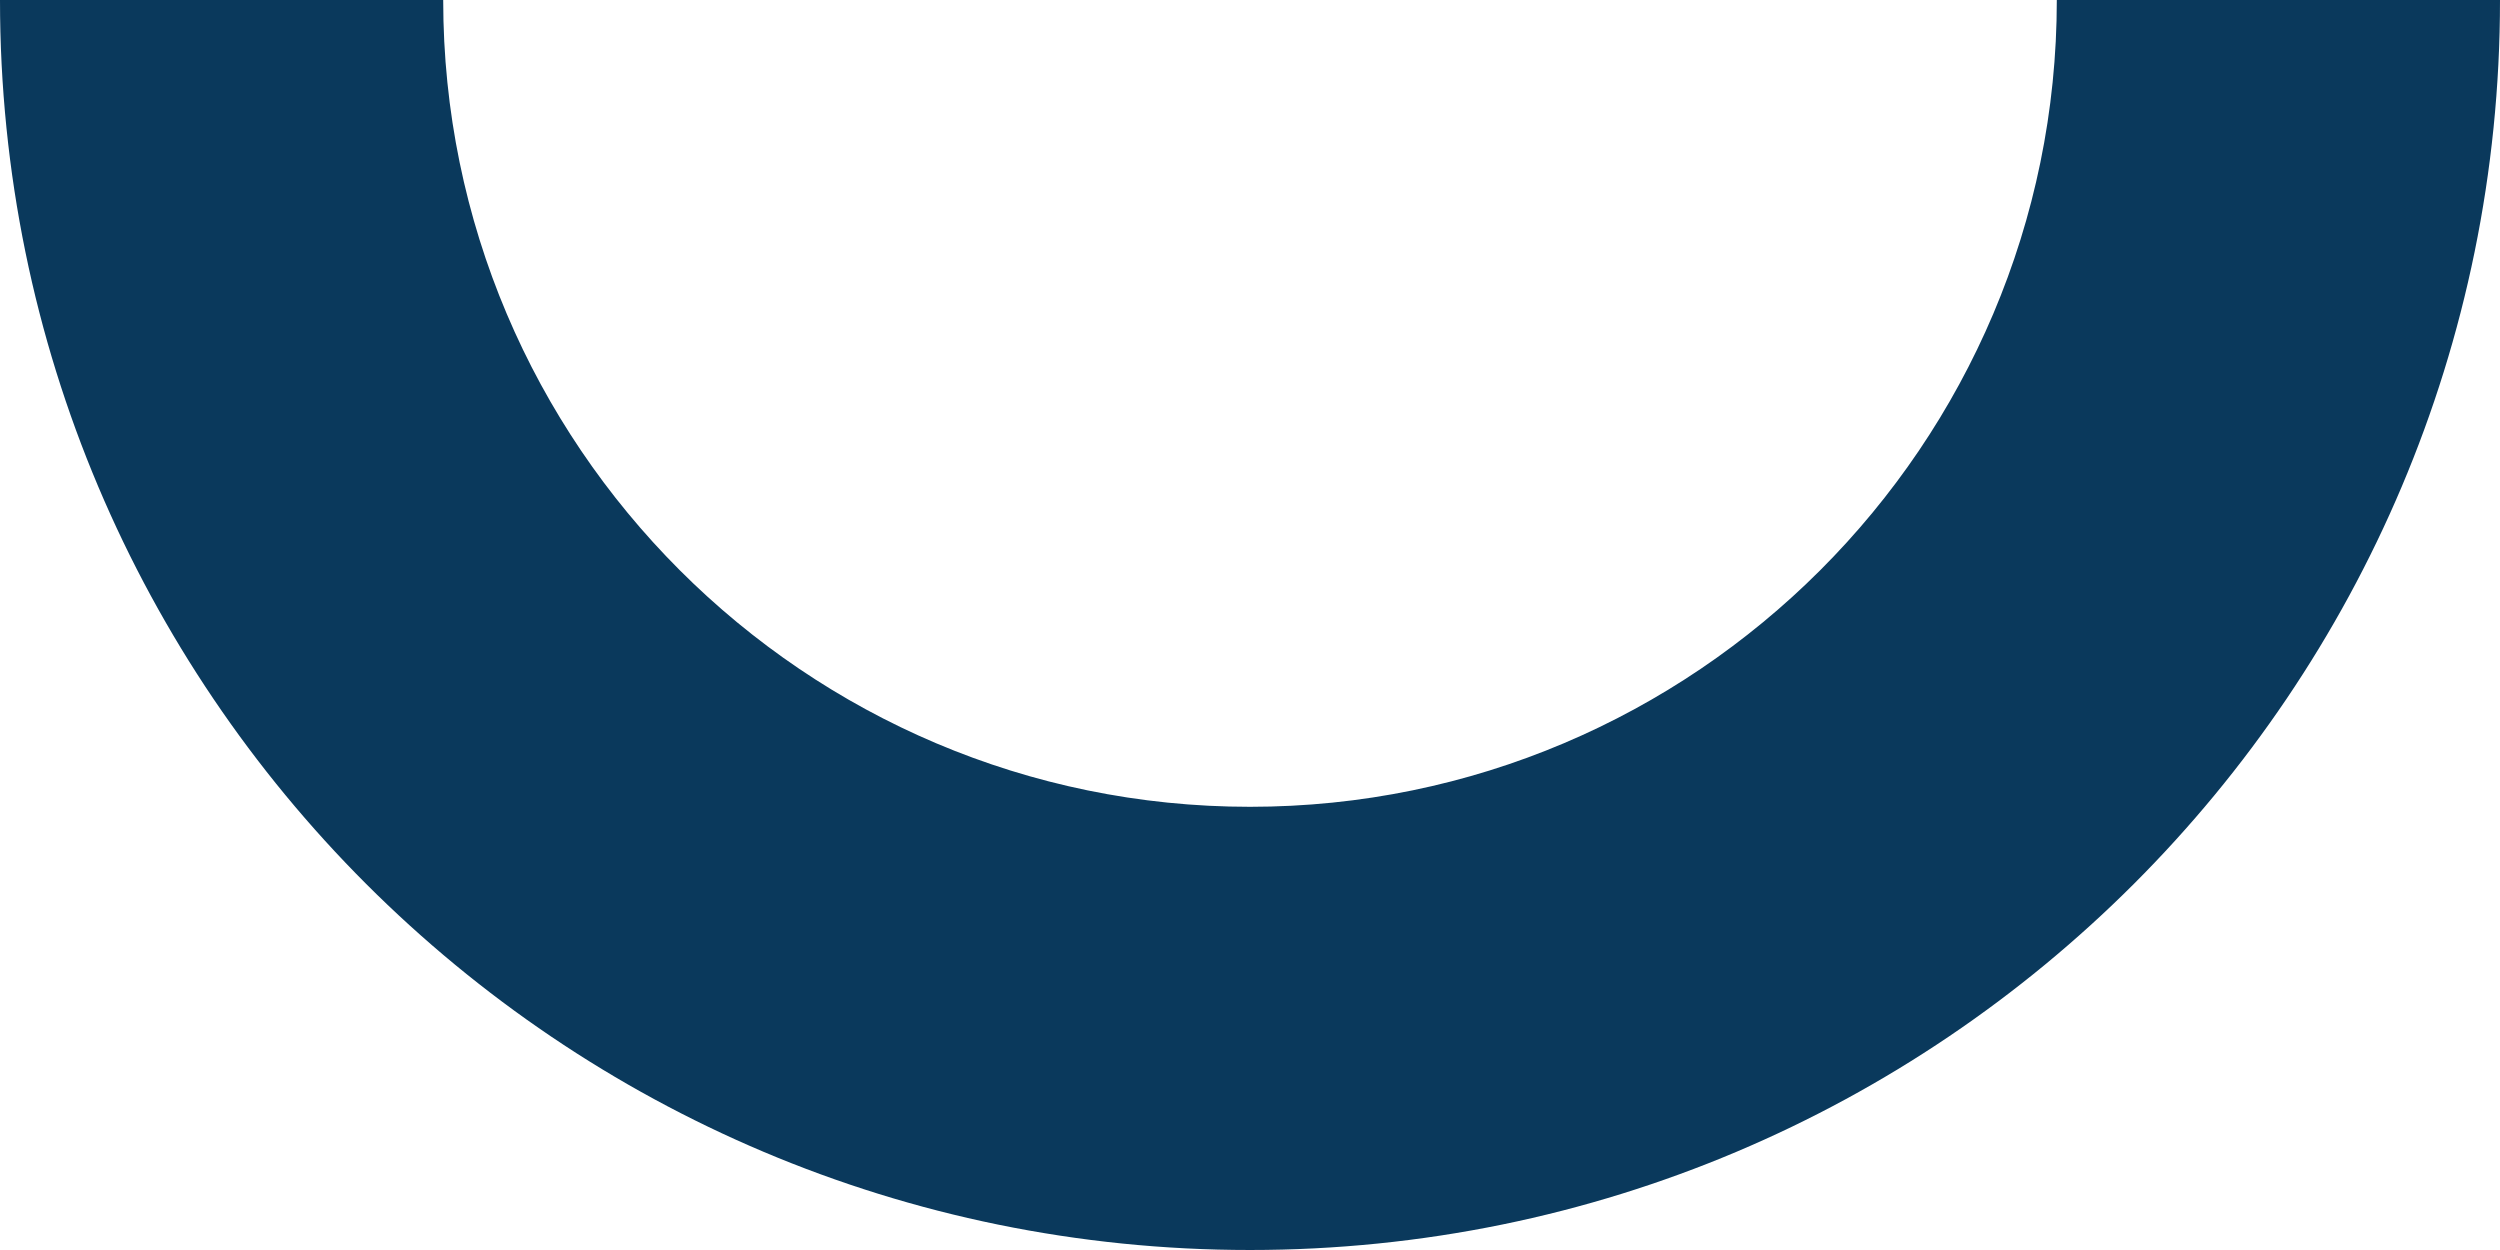 <svg version="1.1" id="图层_1" x="0px" y="0px" width="267.999px" height="133.999px" viewBox="0 0 267.999 133.999" enable-background="new 0 0 267.999 133.999" xml:space="preserve" xmlns="http://www.w3.org/2000/svg" xmlns:xlink="http://www.w3.org/1999/xlink" xmlns:xml="http://www.w3.org/XML/1998/namespace">
  <path fill="#0A395C" d="M220.489,0c0,47.69-38.799,86.489-86.489,86.489S47.511,47.69,47.511,0H0
	c0,74.007,59.993,133.999,134,133.999c74.007,0,133.999-59.992,133.999-133.999H220.489z" class="color c1"/>
</svg>